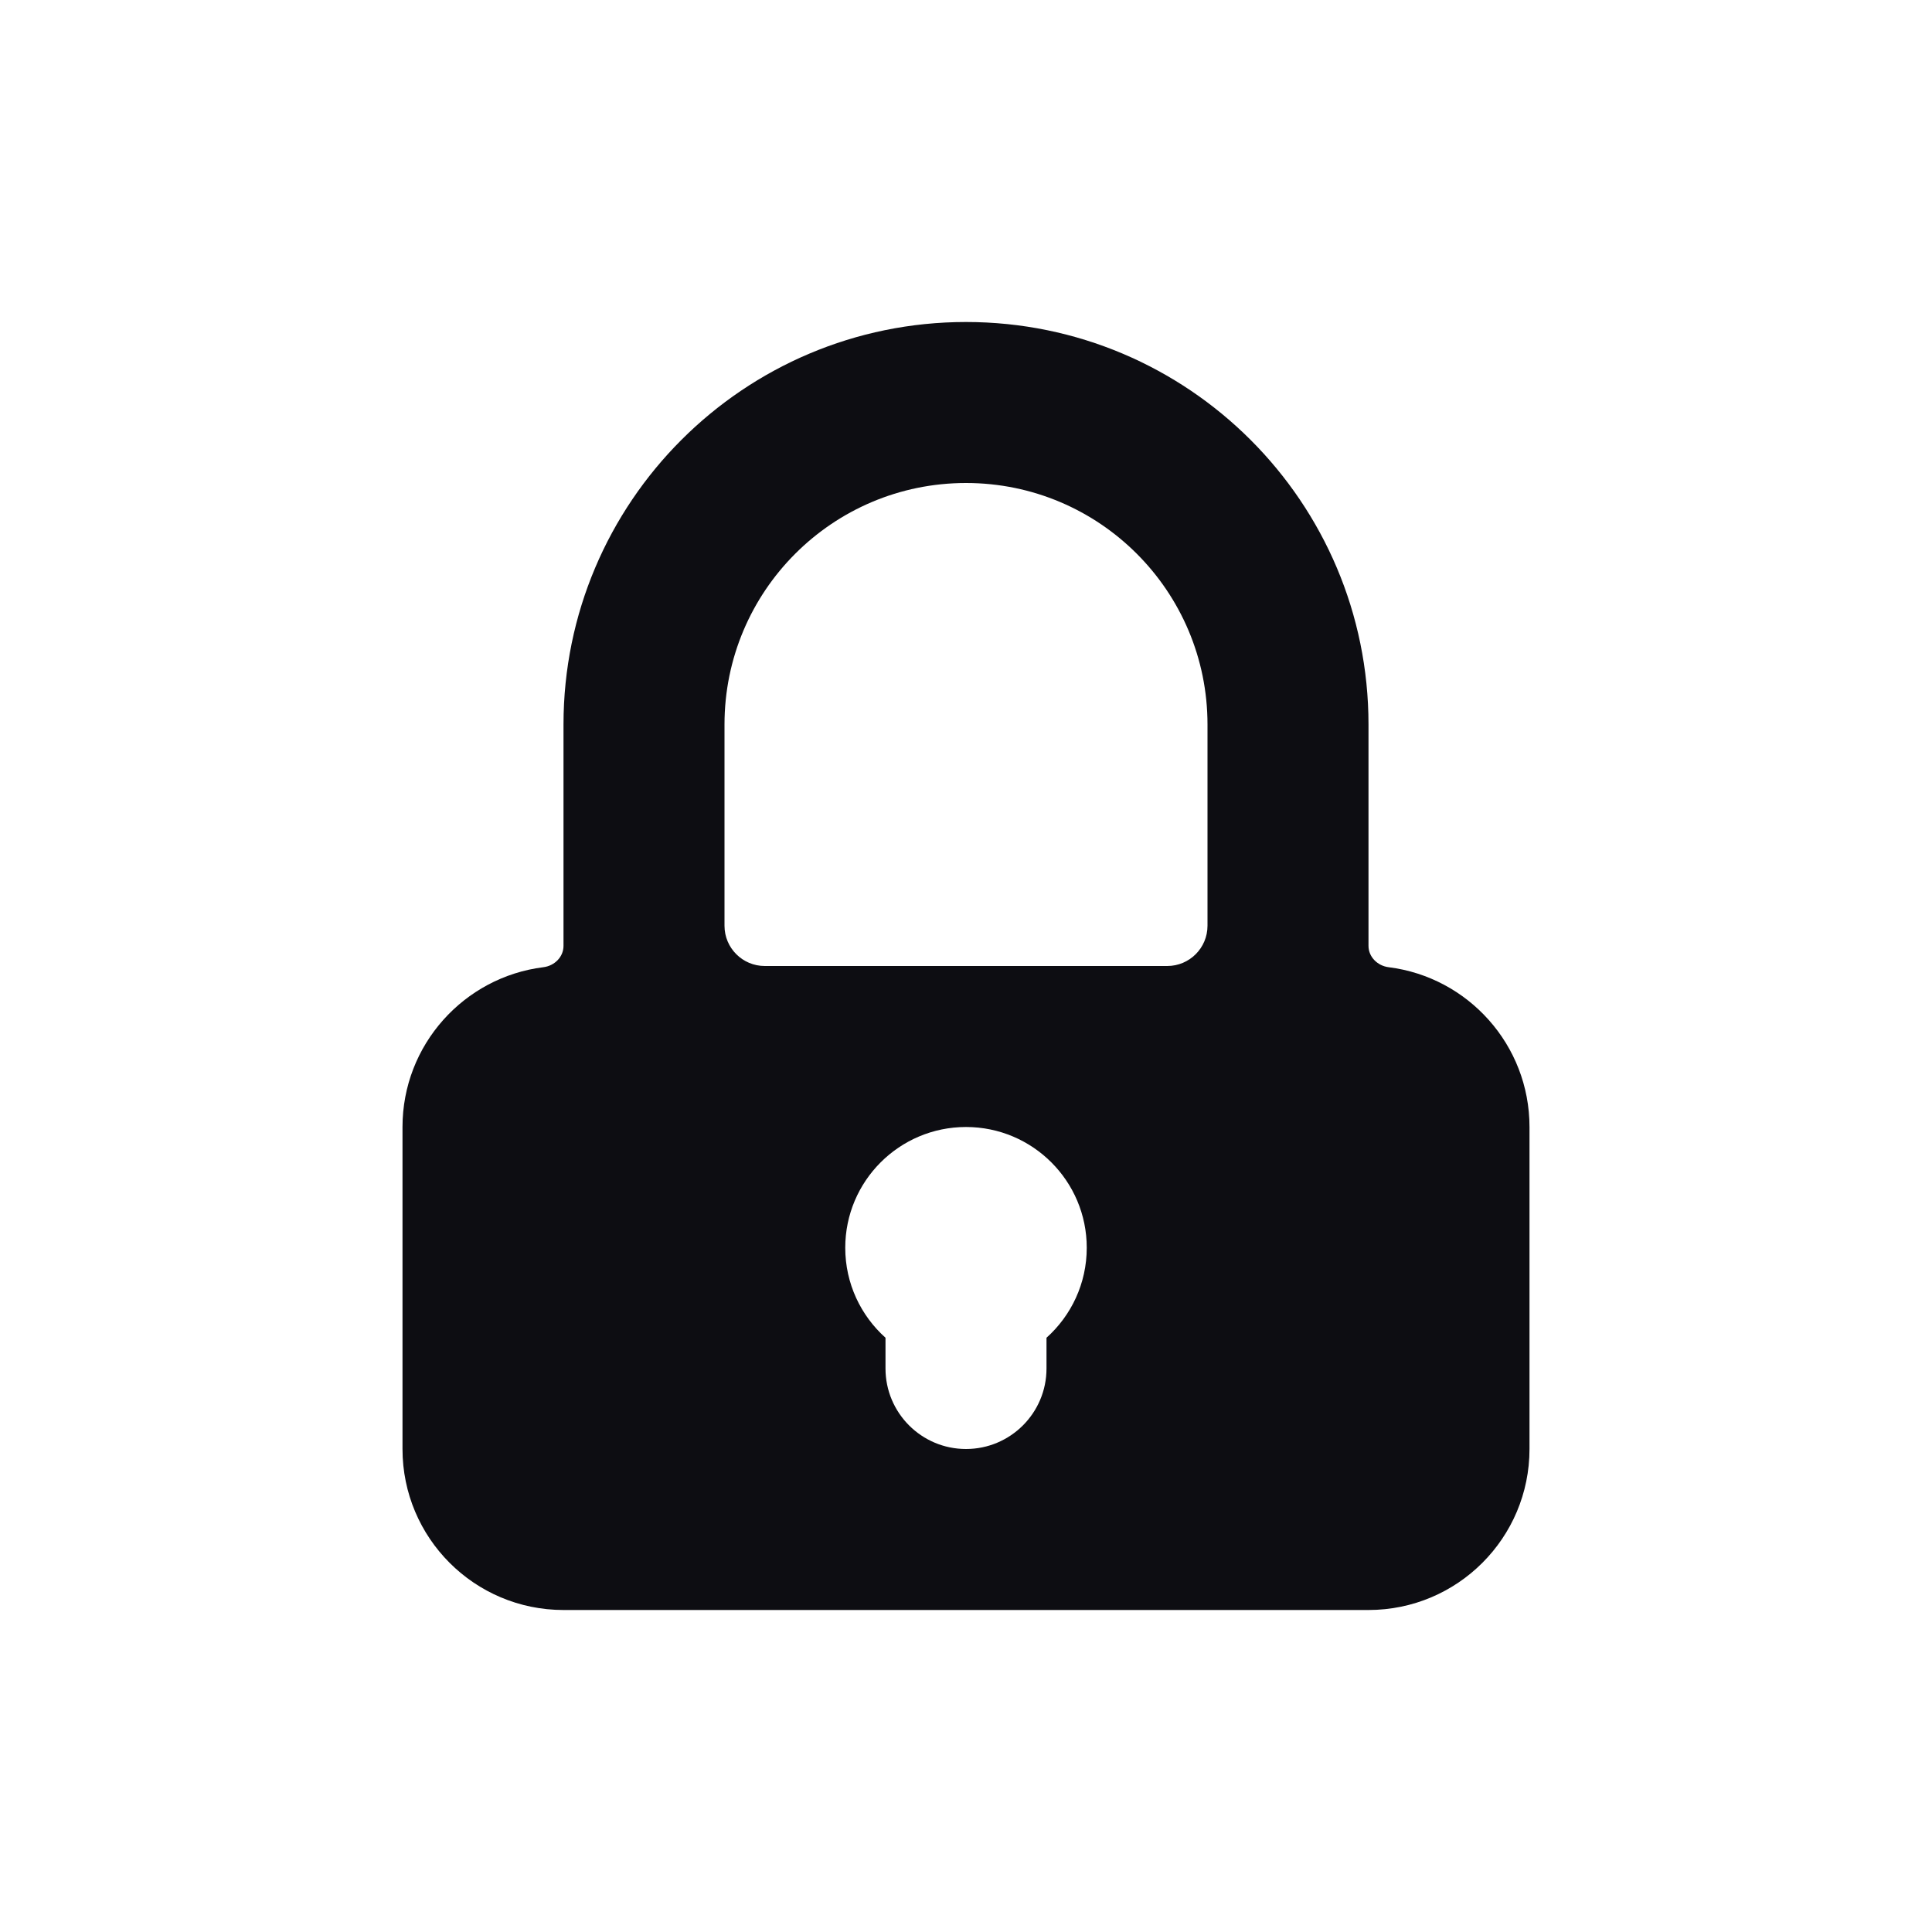 <svg width="24" height="24" viewBox="0 0 24 24" fill="none" xmlns="http://www.w3.org/2000/svg">
<path fill-rule="evenodd" clip-rule="evenodd" d="M6.75 12.015C6.888 11.998 7 11.888 7 11.75V9C7 6.239 9.239 4 12 4C14.761 4 17 6.239 17 9V11.75C17 11.888 17.113 11.998 17.25 12.015C18.236 12.138 19 12.98 19 14V18C19 19.105 18.105 20 17 20H7C5.895 20 5 19.105 5 18V14C5 12.98 5.764 12.138 6.75 12.015ZM9 9C9 7.343 10.343 6 12 6C13.657 6 15 7.343 15 9V11.5C15 11.776 14.776 12 14.5 12H9.5C9.224 12 9 11.776 9 11.5V9ZM13 16.618C13.307 16.343 13.5 15.944 13.5 15.5C13.5 14.672 12.828 14 12 14C11.172 14 10.5 14.672 10.5 15.5C10.5 15.944 10.693 16.343 11 16.618V17C11 17.552 11.448 18 12 18C12.552 18 13 17.552 13 17V16.618Z" fill="#0D0D12"/>
</svg>
